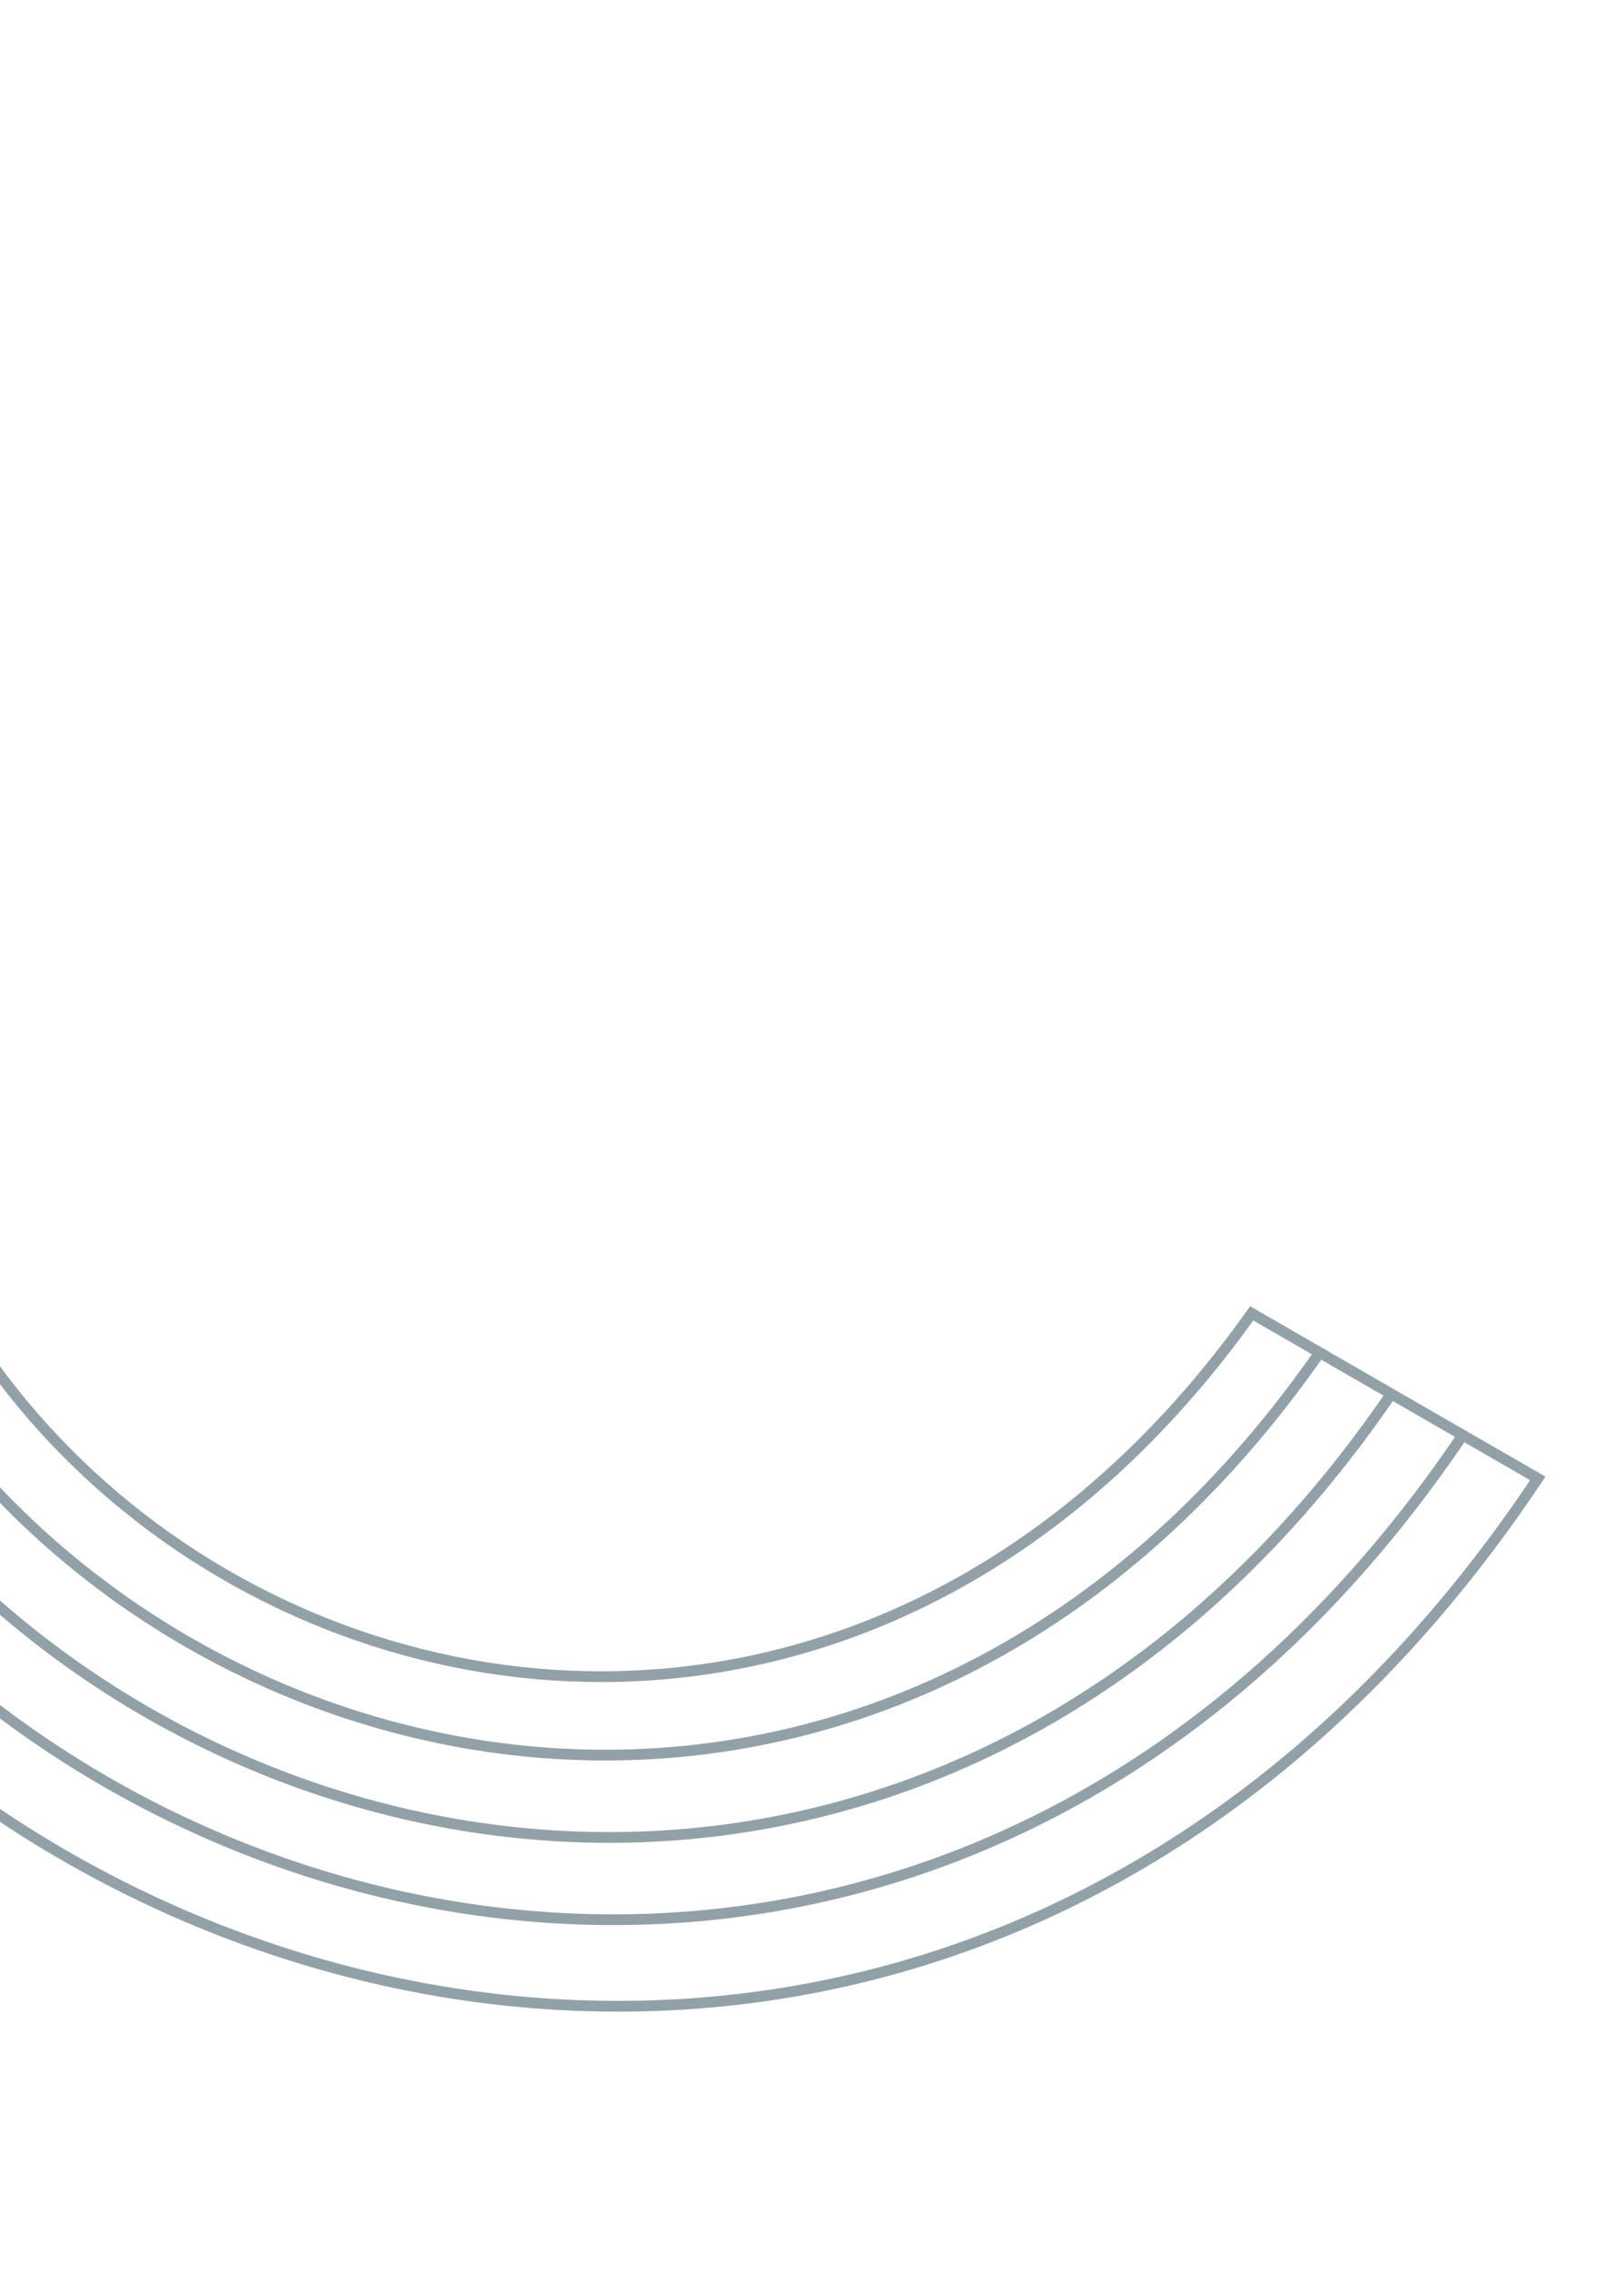 <svg width="151" height="211" viewBox="0 0 151 211" fill="none" xmlns="http://www.w3.org/2000/svg">
    <g opacity="0.5">
        <path d="M116.383 122.064C63.864 195.918 -41.521 137.483 -6.707 53.826C-17.553 48.05 -22.967 45.168 -33.814 39.393C-87.217 157.527 70.808 245.691 142.985 137.406C132.327 131.271 127.009 128.193 116.383 122.064Z" stroke="#254350" stroke-miterlimit="10"/>
        <path d="M-27.033 43.734C-74.85 152.712 69.221 232.368 136.005 133.382" stroke="#254350" stroke-miterlimit="10"/>
        <path d="M-20.23 47.304C-63.461 147.688 67.484 219.959 129.357 129.553" stroke="#254350" stroke-miterlimit="10"/>
        <path d="M-13.43 50.86C-52.02 142.466 65.678 207.632 122.704 125.711" stroke="#254350" stroke-miterlimit="10"/>
    </g>
</svg>
